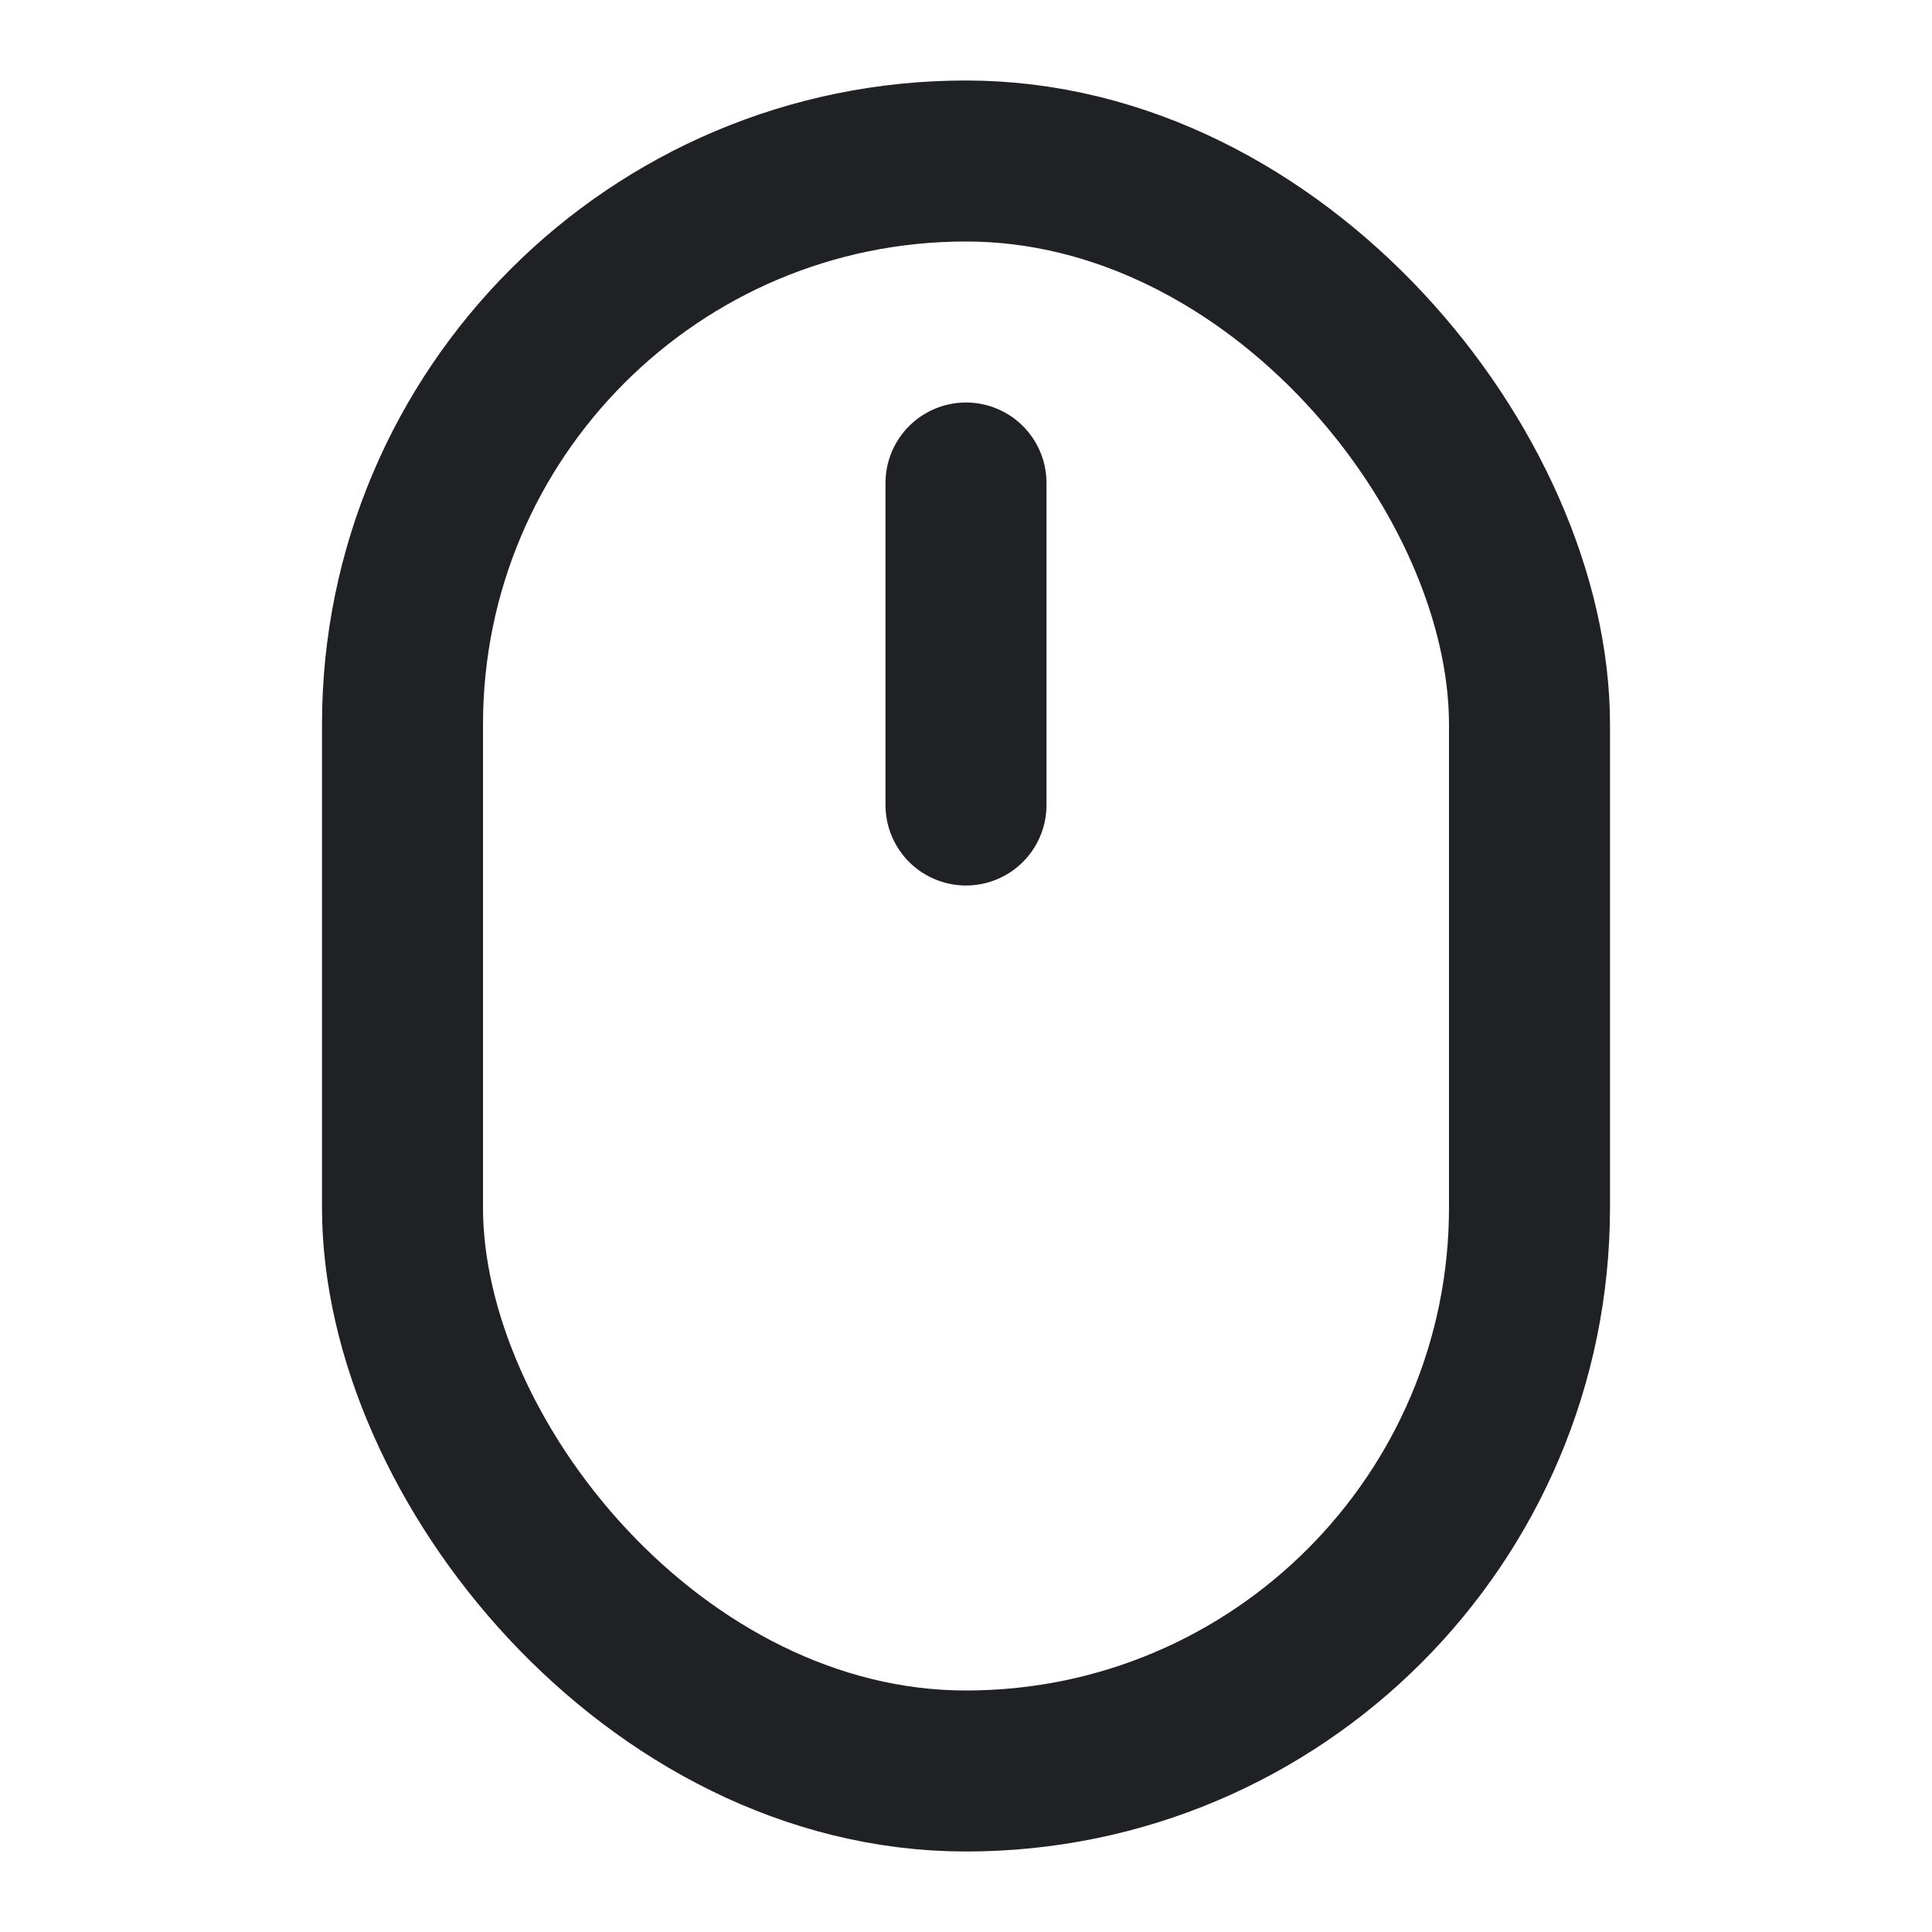 <svg xmlns="http://www.w3.org/2000/svg" width="24" height="24" viewBox="0 0 24 24" fill="" stroke="#202124b3" stroke-width="2" stroke-linecap="round" stroke-linejoin="round" class="lucide lucide-mouse"><rect x="5" y="2" width="14" height="20" rx="7"/><path d="M12 6v4"/></svg>
